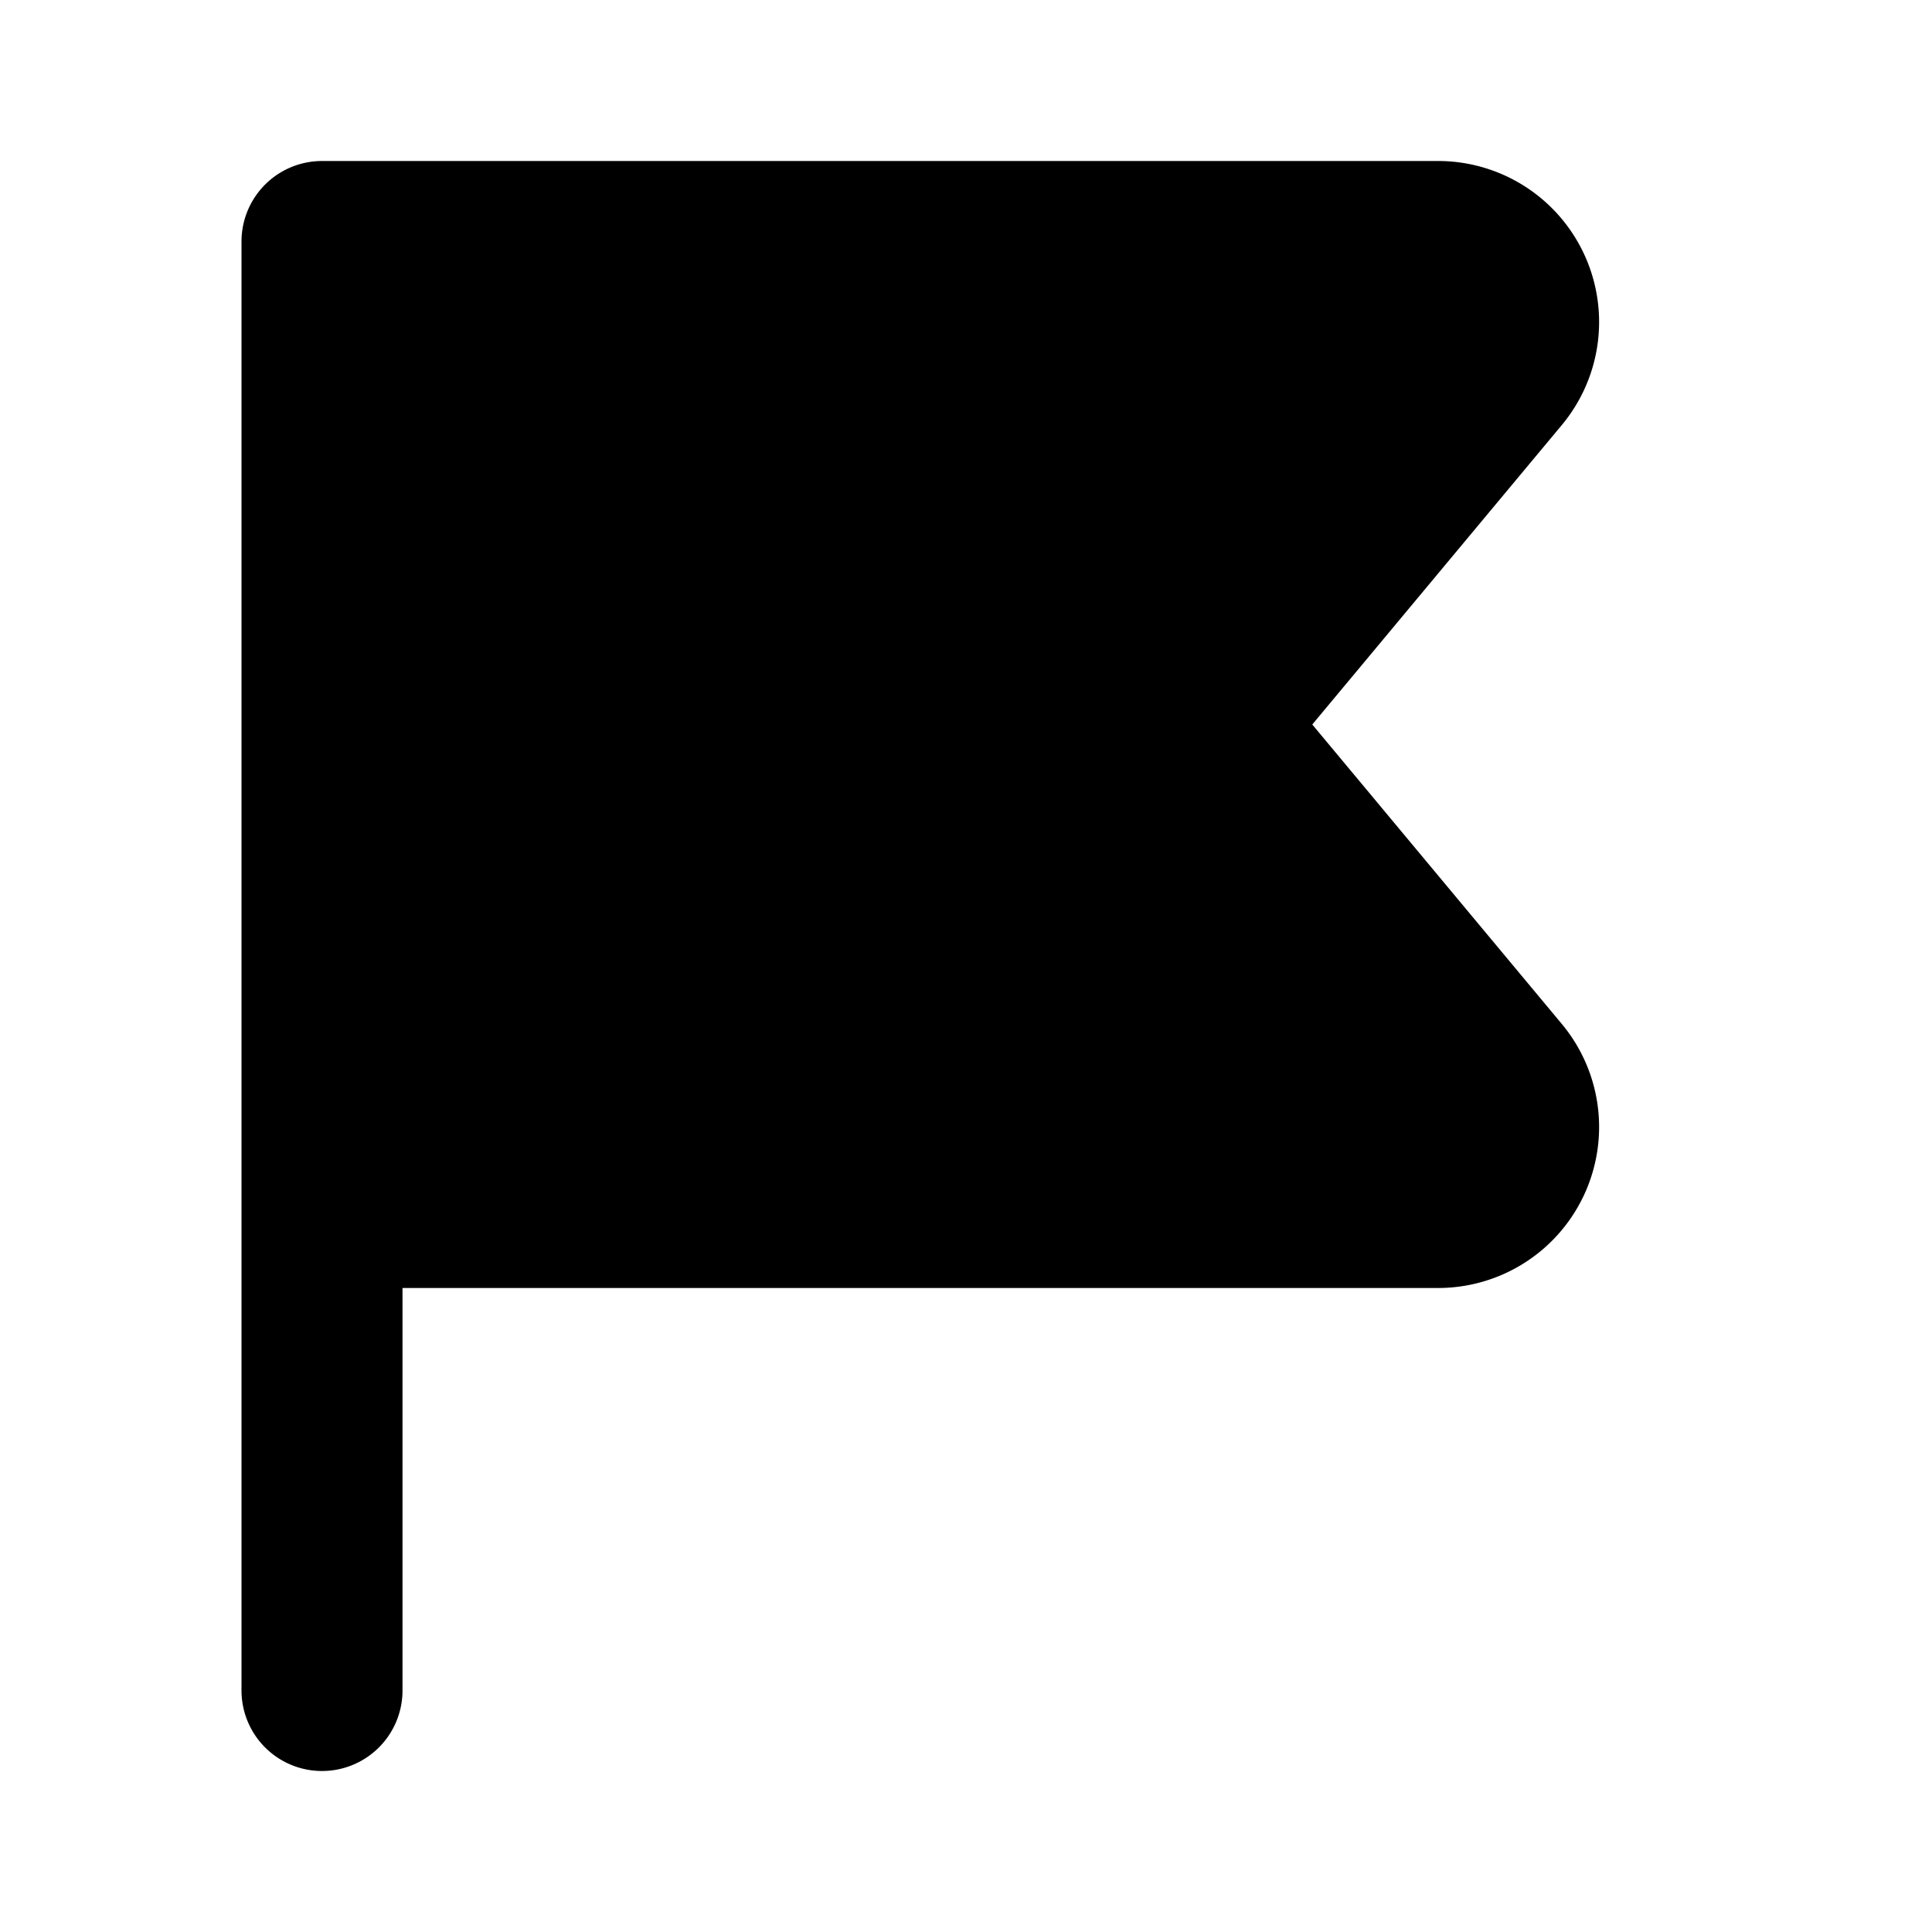 <svg xmlns="http://www.w3.org/2000/svg" width="36" height="36" viewBox="0 0 24 24" stroke="currentColor" fill="currentColor" stroke-width="2" stroke-linecap="round" stroke-linejoin="round" class="ai ai-Flag"><path d="M4 15h13.865a1 1 0 0 0 .768-1.64L15 9l3.633-4.36A1 1 0 0 0 17.865 3H4v18"/></svg>